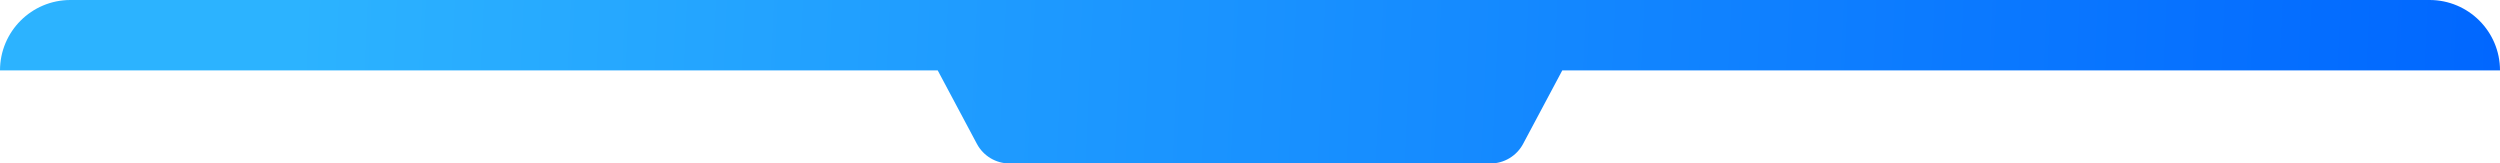 <svg width="1147" height="75" viewBox="0 0 1147 75" fill="none" xmlns="http://www.w3.org/2000/svg">
<path fill-rule="evenodd" clip-rule="evenodd" d="M32.308 0C14.465 0 0 14.465 0 32.308H430.231L448.2 66C451.155 71.54 456.922 75 463.2 75H683.8C690.078 75 695.846 71.54 698.8 66L716.769 32.308H1147C1147 14.465 1132.54 0 1114.69 0H705.667H441.333H32.308Z" fill="url(#paint0_linear_515_147)"/>
<defs>
<linearGradient id="paint0_linear_515_147" x1="136" y1="-10.962" x2="1158.74" y2="36.739" gradientUnits="userSpaceOnUse">
<stop stop-color="#2CB3FF"/>
<stop offset="1" stop-color="#0066FF"/>
</linearGradient>
</defs>
</svg>
